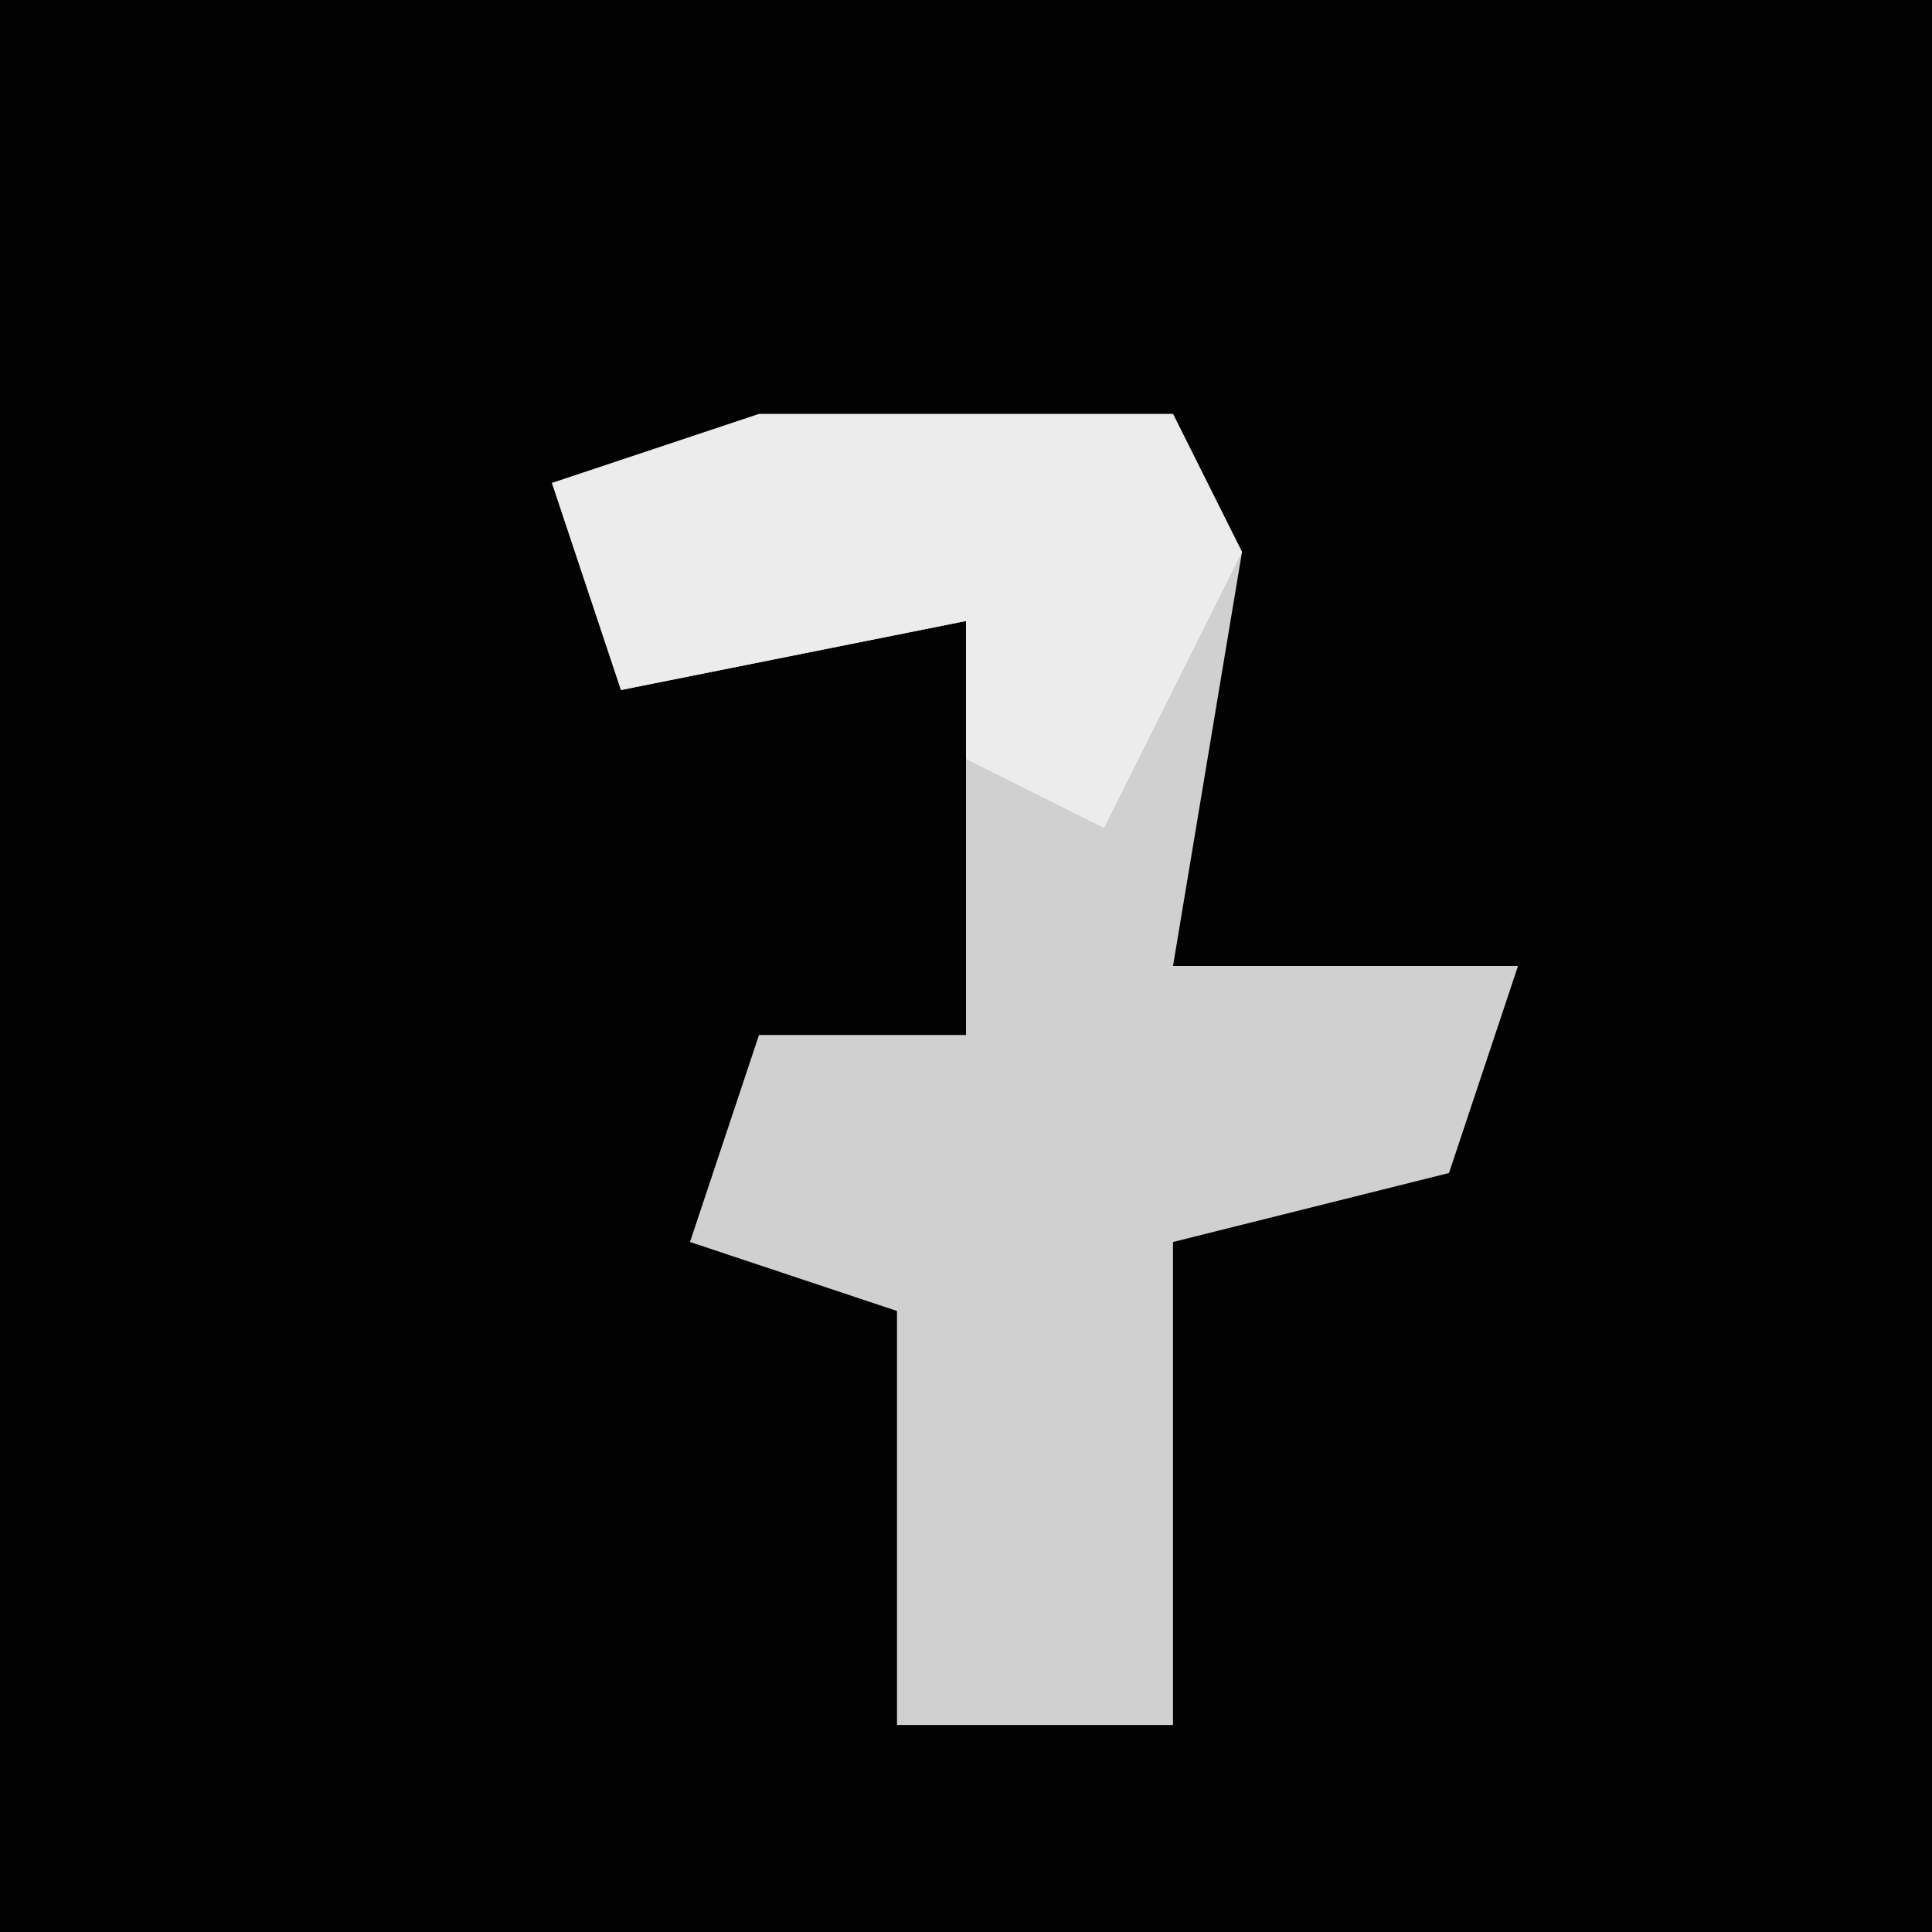 <?xml version="1.0" encoding="UTF-8"?>
<svg version="1.1" xmlns="http://www.w3.org/2000/svg" width="28" height="28">
<path d="M0,0 L28,0 L28,28 L0,28 Z " fill="#020202" transform="translate(0,0)"/>
<path d="M0,0 L6,0 L7,2 L6,8 L11,8 L10,11 L6,12 L6,19 L2,19 L2,13 L-1,12 L0,9 L3,9 L3,3 L-2,4 L-3,1 Z " fill="#D0D0D0" transform="translate(11,6)"/>
<path d="M0,0 L6,0 L7,2 L5,6 L3,5 L3,3 L-2,4 L-3,1 Z " fill="#ECECEC" transform="translate(11,6)"/>
</svg>
